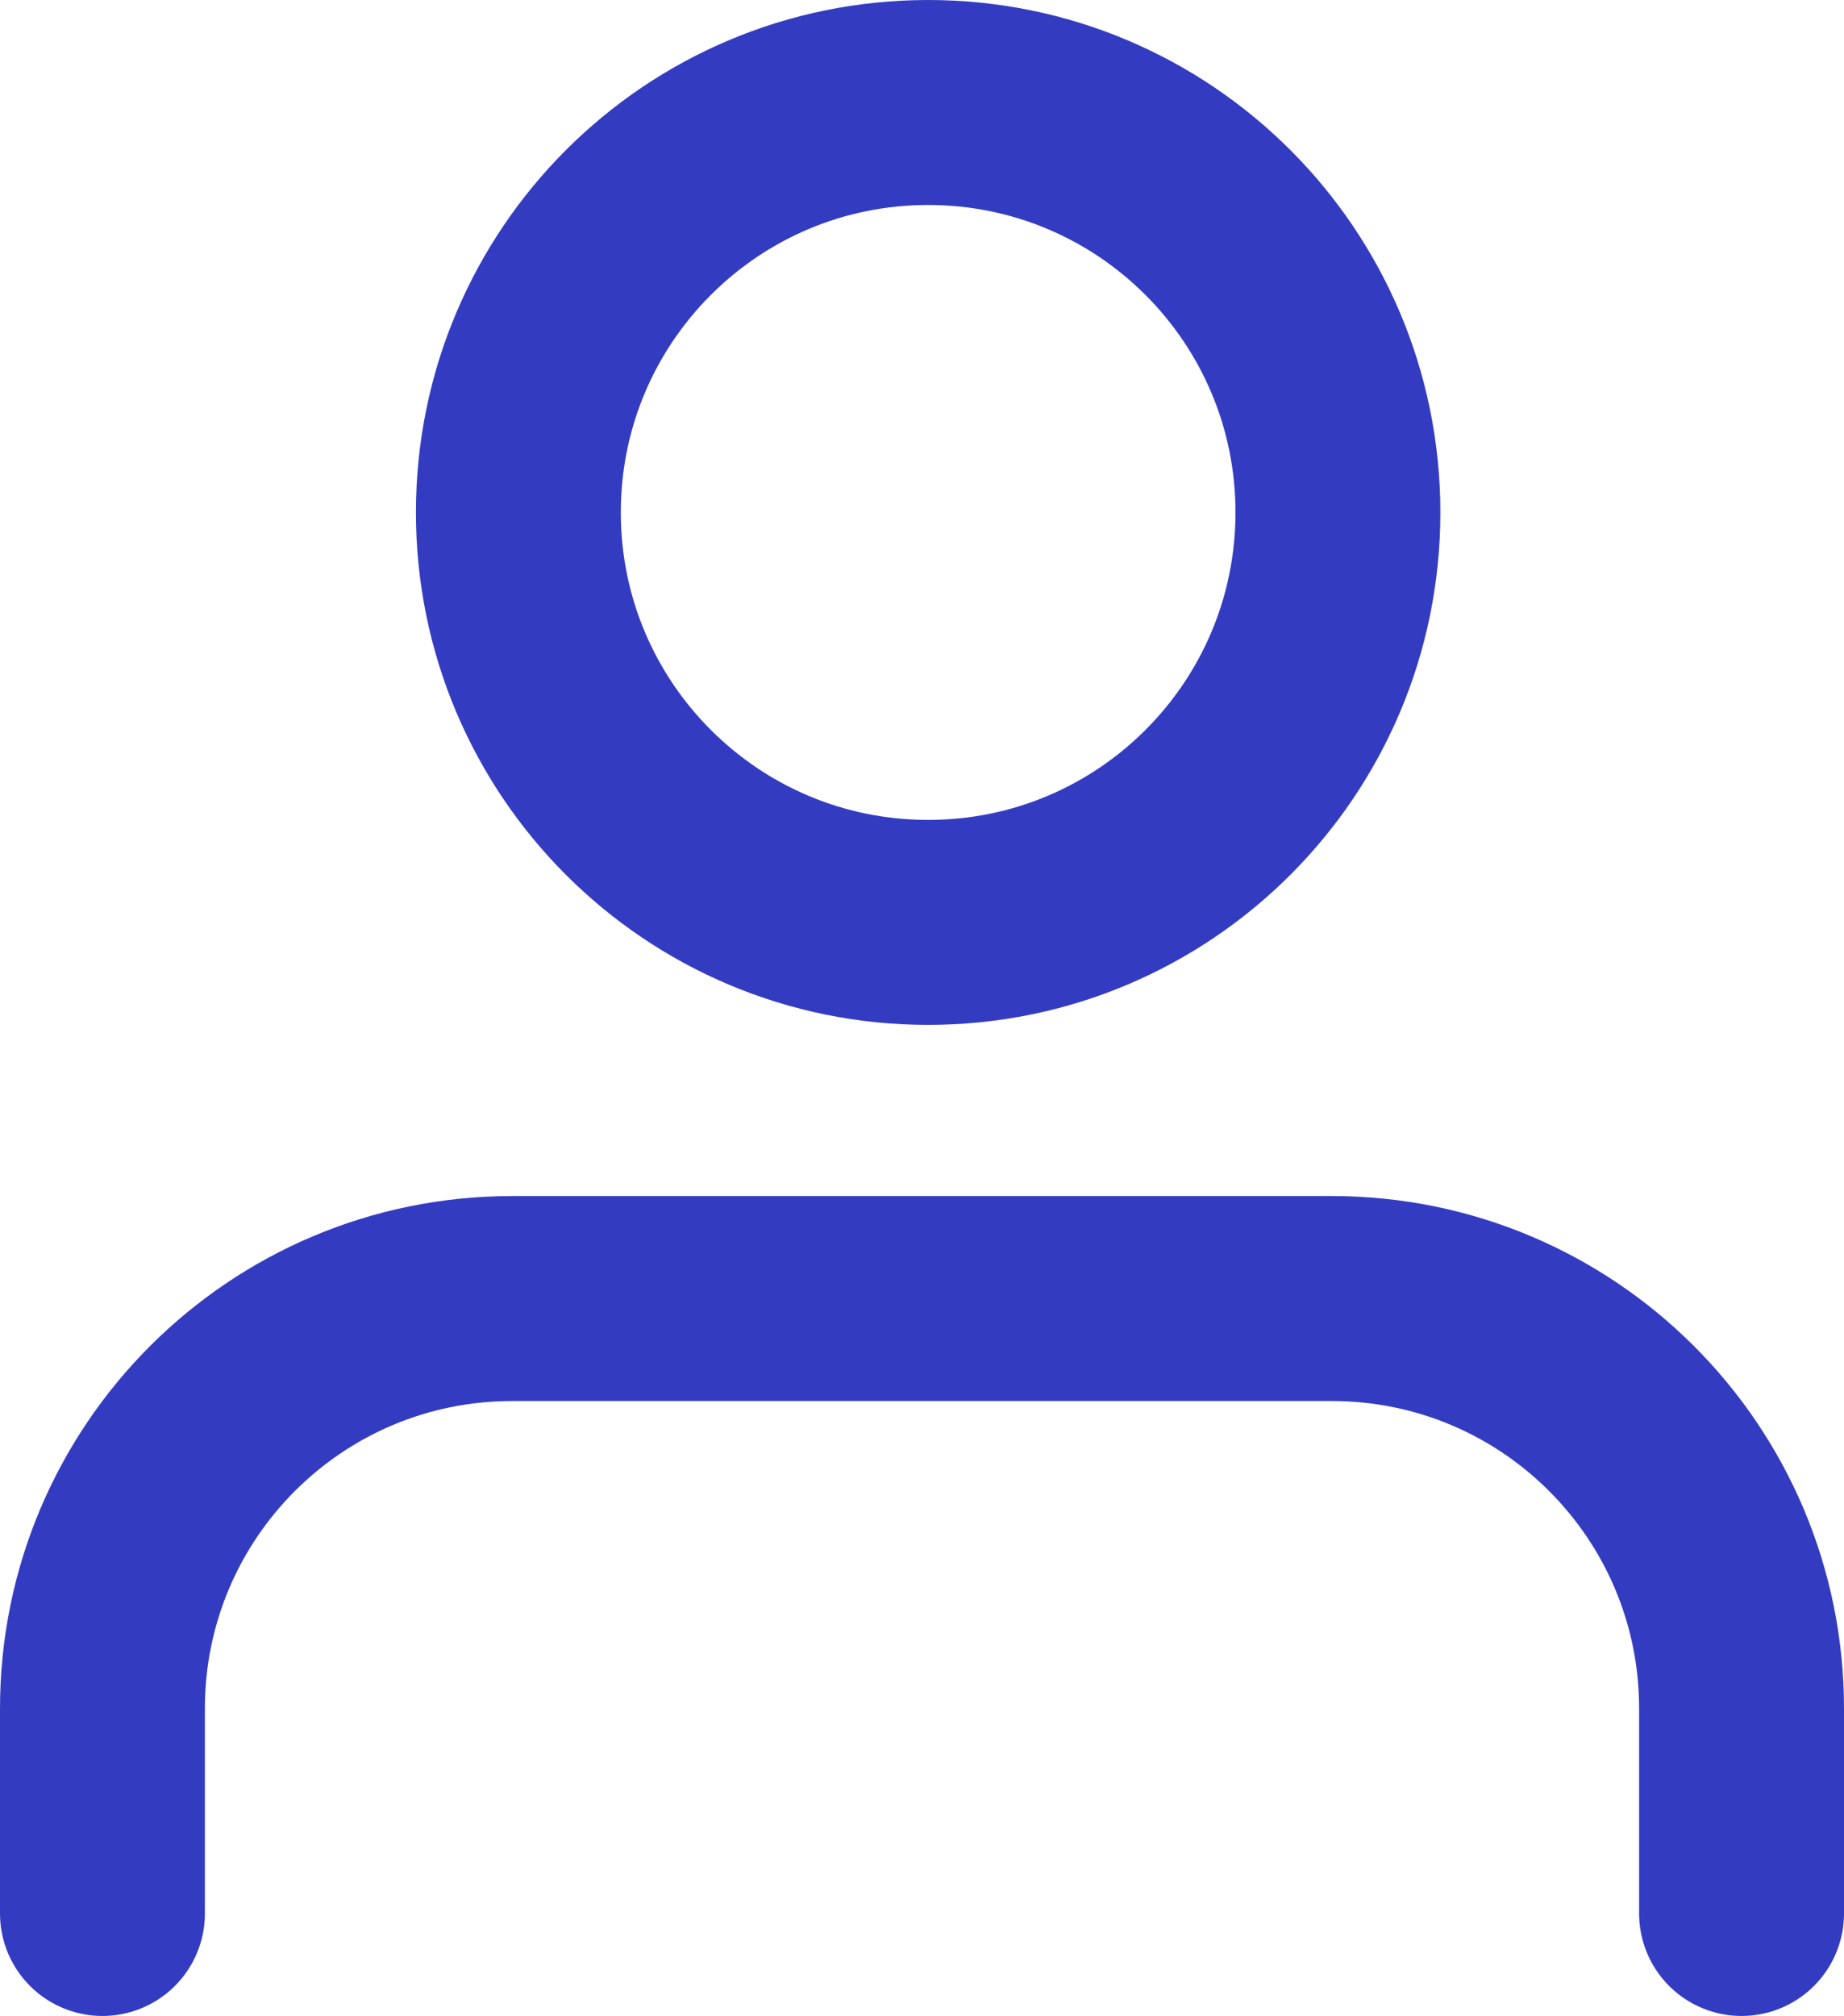 <?xml version="1.0" encoding="utf-8"?>
<!-- Generator: Adobe Illustrator 23.0.3, SVG Export Plug-In . SVG Version: 6.00 Build 0)  -->
<svg version="1.1" id="Layer_1" xmlns="http://www.w3.org/2000/svg" xmlns:xlink="http://www.w3.org/1999/xlink" x="0px" y="0px"
	 viewBox="0 0 18 19.67" enable-background="new 0 0 18 19.67" xml:space="preserve">
<title>profile_active</title>
<g>
	<g id="Layer_1-2">
		<path fill="none" stroke="#333CC1" stroke-width="2" stroke-linecap="round" stroke-linejoin="round" d="M17,18.67v-2
			c0-2.21-1.79-4-4-4H5c-2.21,0-4,1.79-4,4v2"/>
		<path fill="none" stroke="#333CC1" stroke-width="2" stroke-linecap="round" stroke-linejoin="round" d="M9.06,9
			c2.21,0,4-1.79,4-4s-1.79-4-4-4s-4,1.79-4,4S6.85,9,9.06,9z"/>
	</g>
</g>
</svg>
